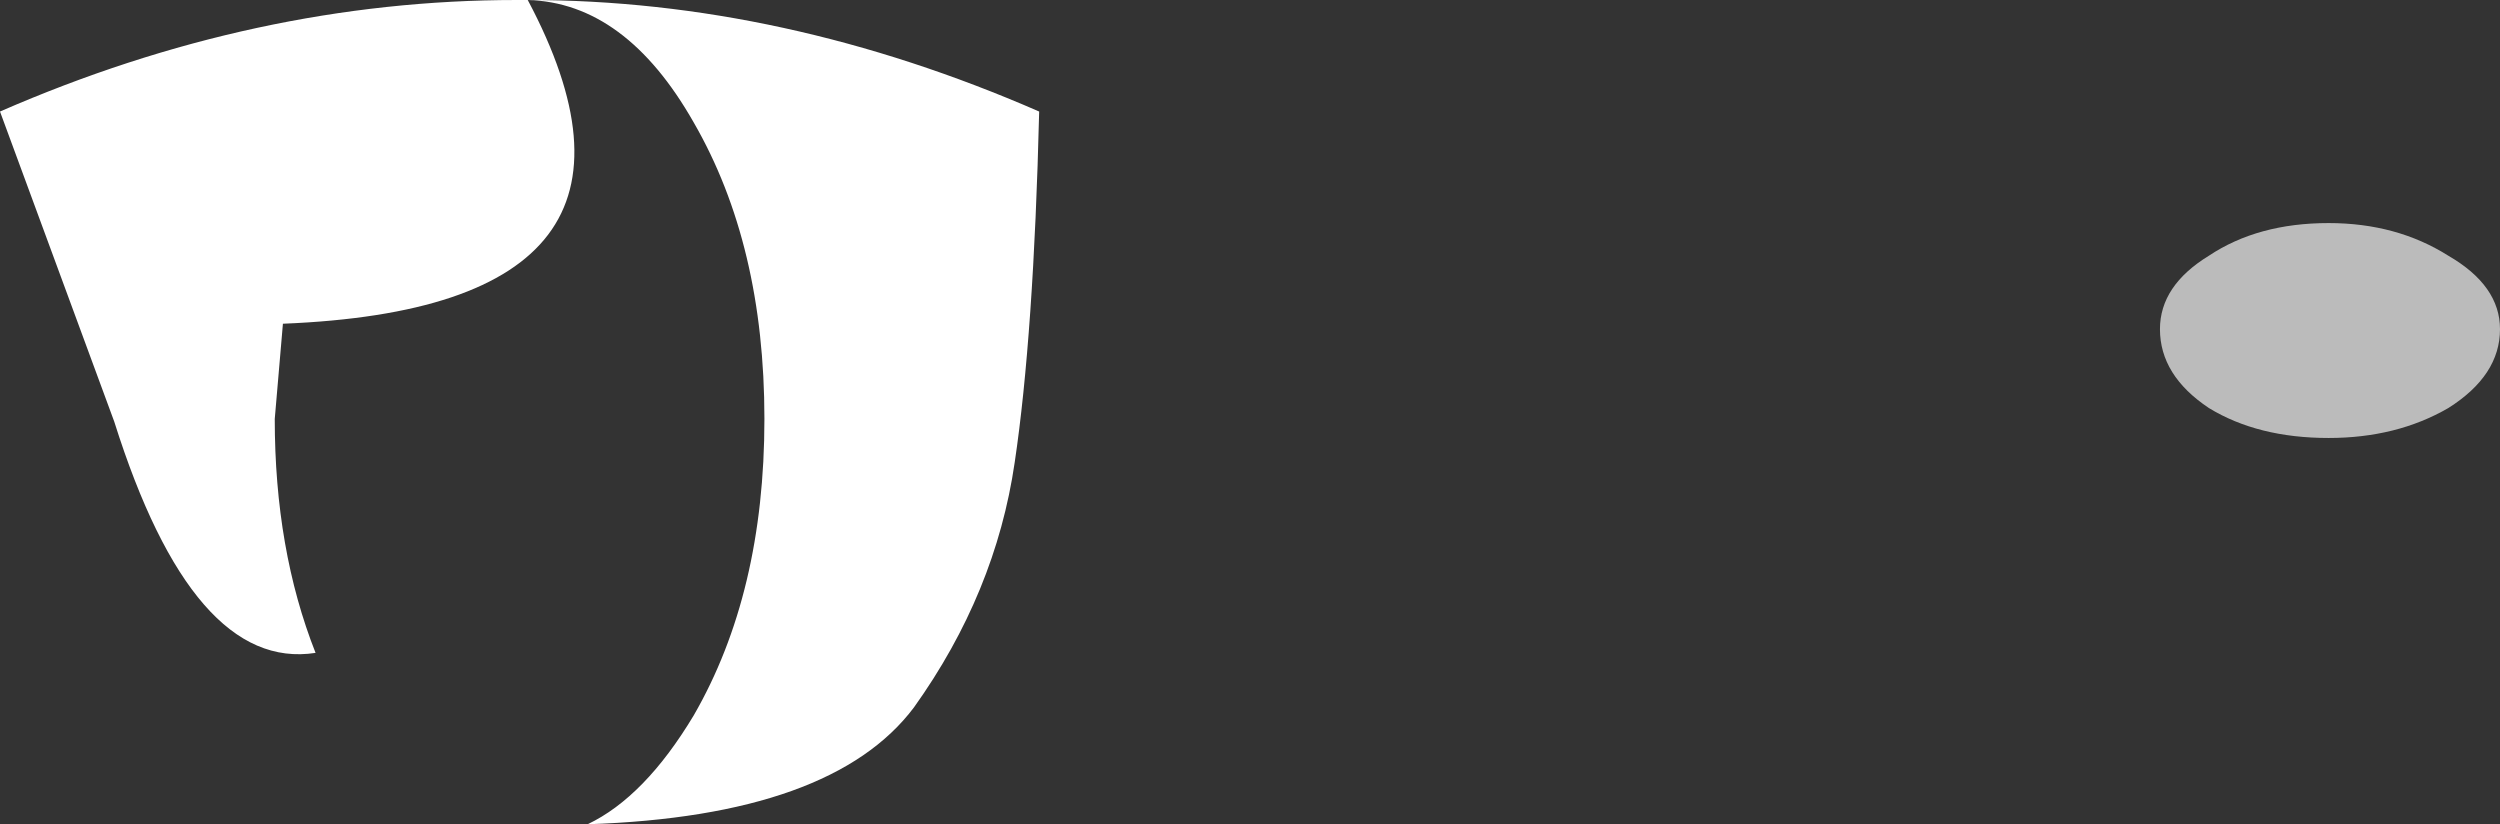 <?xml version="1.0" encoding="UTF-8" standalone="no"?>
<svg xmlns:xlink="http://www.w3.org/1999/xlink" height="15.15px" width="45.95px" xmlns="http://www.w3.org/2000/svg">
  <rect width="100%" height="100%" fill="#333333" stroke="none"/>
  <g transform="matrix(1.0, 0.0, 0.0, 1.0, 22.95, 7.6)">
    <path d="M23.0 -1.55 Q23.0 -0.7 22.05 -0.1 21.1 0.45 19.85 0.45 18.55 0.45 17.65 -0.1 16.75 -0.7 16.75 -1.55 16.75 -2.35 17.65 -2.9 18.55 -3.5 19.85 -3.5 21.1 -3.5 22.05 -2.9 23.0 -2.35 23.0 -1.55" fill="#ffffff" fill-opacity="0.667" fill-rule="evenodd" stroke="none"/>
    <path d="M-13.25 -7.6 Q-8.55 -7.6 -3.85 -5.55 -3.95 -1.45 -4.3 0.9 -4.65 3.3 -6.15 5.4 -7.65 7.4 -12.15 7.55 -11.1 7.05 -10.2 5.55 -8.9 3.3 -8.9 0.1 -8.9 -3.1 -10.2 -5.35 -11.45 -7.55 -13.25 -7.6 -10.25 -1.95 -17.75 -1.65 L-17.9 0.1 Q-17.9 2.5 -17.15 4.4 -19.4 4.75 -20.85 0.15 L-22.95 -5.55 Q-18.25 -7.6 -13.45 -7.6 L-13.25 -7.6" fill="#ffffff" fill-rule="evenodd" stroke="none"/>
  </g>
</svg>
